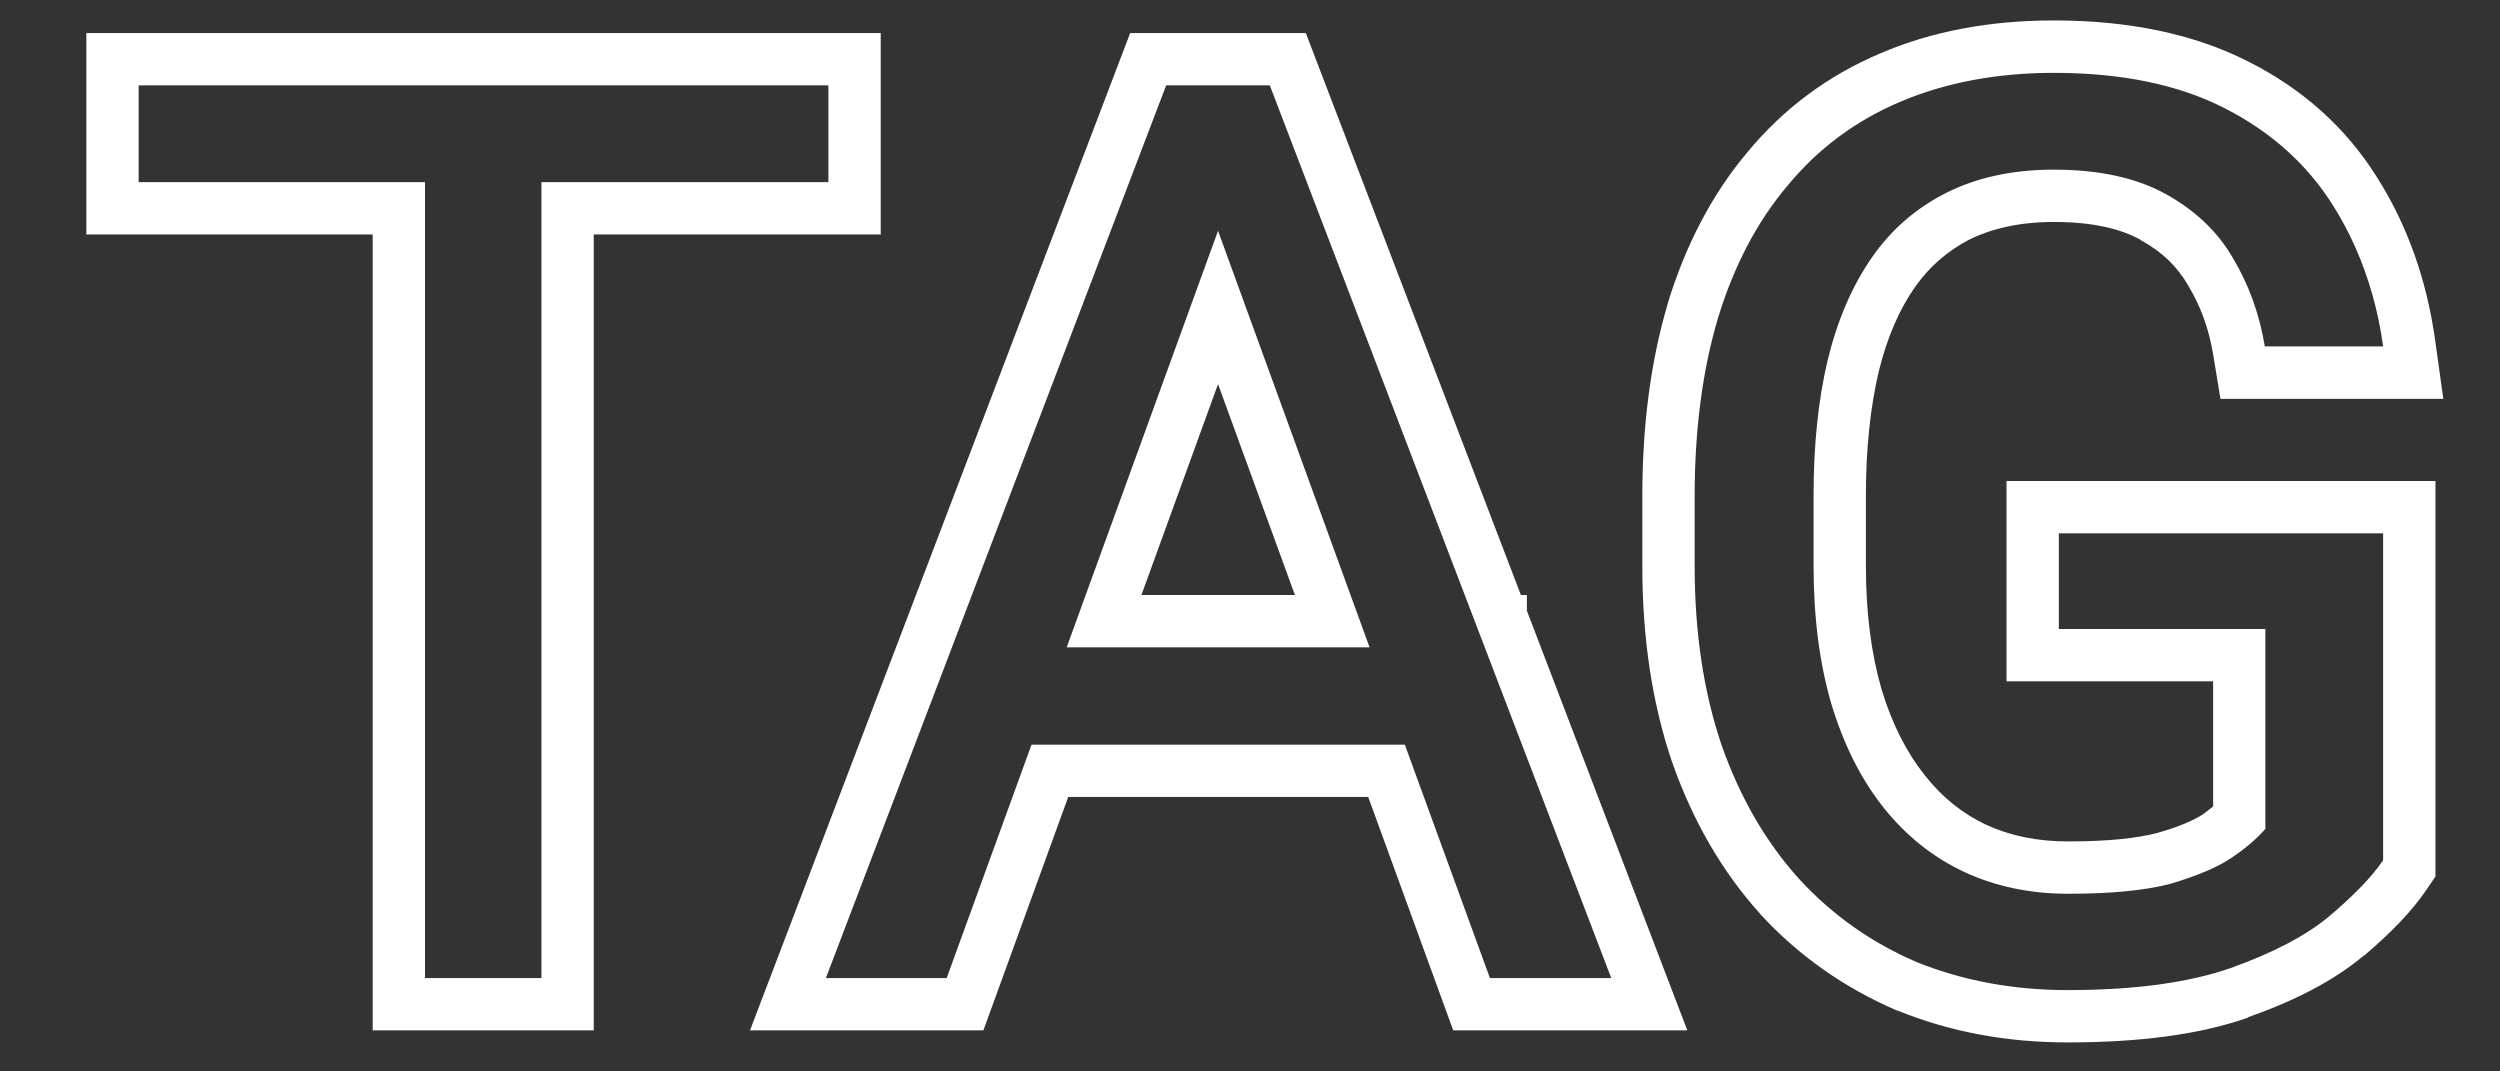 <svg width="28" height="12" viewBox="0 0 28 12" fill="none" xmlns="http://www.w3.org/2000/svg">
<rect x="0" y="0" width="28" height="12" fill="#333333" stroke="none"/>
<path fill-rule="evenodd" clip-rule="evenodd" d="M1.553 0.956V2.04H4.76V10.954H6.064V2.04H9.278V0.956H1.553ZM6.65 2.626V11.54H4.174V2.626H0.967V0.37H9.864V2.626H6.65ZM14.222 0.956L18.046 10.954H16.687L15.734 8.34H11.553L10.603 10.954H9.25L13.061 0.956H14.222ZM11.947 7.25H15.339L13.642 2.585L11.947 7.25ZM13.642 4.302L12.784 6.664H14.503L13.642 4.302ZM12.658 0.37L8.4 11.54H11.014L11.964 8.926H15.324L16.276 11.54H18.898L17.101 6.84V6.664H17.034L14.625 0.37H12.658ZM27.277 5.387V9.817L27.177 9.964C27.011 10.21 26.769 10.456 26.479 10.702H26.475C26.134 10.989 25.692 11.212 25.178 11.393L25.174 11.399C24.618 11.593 23.938 11.675 23.155 11.675C22.477 11.675 21.84 11.558 21.25 11.317H21.244C20.659 11.065 20.148 10.708 19.716 10.239L19.712 10.233C19.284 9.758 18.958 9.19 18.729 8.539L18.727 8.534C18.502 7.872 18.394 7.139 18.394 6.336V5.562C18.394 4.771 18.486 4.051 18.679 3.4L18.68 3.394C18.879 2.744 19.174 2.175 19.575 1.7C19.978 1.214 20.475 0.845 21.057 0.599C21.641 0.347 22.294 0.229 23.004 0.229C23.831 0.229 24.568 0.376 25.186 0.692C25.791 0.997 26.276 1.431 26.624 1.988C26.965 2.527 27.178 3.136 27.272 3.799L27.365 4.467H24.869L24.788 3.974C24.74 3.681 24.645 3.423 24.506 3.195L24.503 3.189C24.386 2.99 24.218 2.82 23.978 2.691L23.973 2.685C23.762 2.568 23.452 2.486 23.004 2.486C22.613 2.486 22.306 2.562 22.064 2.679C21.815 2.808 21.61 2.984 21.446 3.218C21.274 3.464 21.136 3.775 21.04 4.168C20.948 4.566 20.898 5.023 20.898 5.551V6.336C20.898 6.869 20.959 7.326 21.073 7.719C21.192 8.112 21.355 8.428 21.555 8.68C21.753 8.932 21.982 9.114 22.244 9.237C22.511 9.36 22.814 9.424 23.162 9.424C23.605 9.424 23.929 9.389 24.154 9.331C24.41 9.26 24.572 9.184 24.666 9.125C24.712 9.09 24.753 9.061 24.787 9.032V7.631H22.473V5.387H27.277ZM25.372 7.045V9.284C25.286 9.383 25.16 9.495 24.995 9.606C24.831 9.717 24.602 9.811 24.308 9.899C24.015 9.975 23.634 10.01 23.162 10.01C22.736 10.01 22.347 9.928 21.995 9.764C21.647 9.6 21.347 9.36 21.095 9.044C20.843 8.727 20.649 8.34 20.511 7.883C20.379 7.432 20.312 6.916 20.312 6.336V5.551C20.312 4.988 20.364 4.478 20.47 4.033C20.58 3.582 20.745 3.201 20.965 2.884C21.184 2.568 21.464 2.328 21.802 2.158C22.141 1.988 22.541 1.9 23.004 1.9C23.516 1.9 23.935 1.994 24.26 2.175C24.586 2.357 24.835 2.591 25.009 2.89C25.187 3.189 25.306 3.517 25.366 3.88H26.691C26.663 3.675 26.622 3.482 26.569 3.294C26.467 2.937 26.321 2.603 26.128 2.298C25.84 1.841 25.437 1.478 24.92 1.214C24.407 0.95 23.768 0.816 23.004 0.816C22.358 0.816 21.786 0.927 21.287 1.138C20.788 1.349 20.367 1.66 20.023 2.076C19.681 2.48 19.419 2.978 19.241 3.564C19.067 4.15 18.98 4.818 18.98 5.562V6.336C18.98 7.086 19.081 7.754 19.282 8.346C19.488 8.932 19.777 9.43 20.147 9.841C20.523 10.251 20.965 10.561 21.473 10.778C21.985 10.983 22.546 11.089 23.155 11.089C23.901 11.089 24.51 11.007 24.981 10.843C25.457 10.673 25.831 10.479 26.101 10.251C26.37 10.022 26.567 9.817 26.691 9.635V5.973H23.059V7.045H25.372Z" fill="white"/>
</svg>
